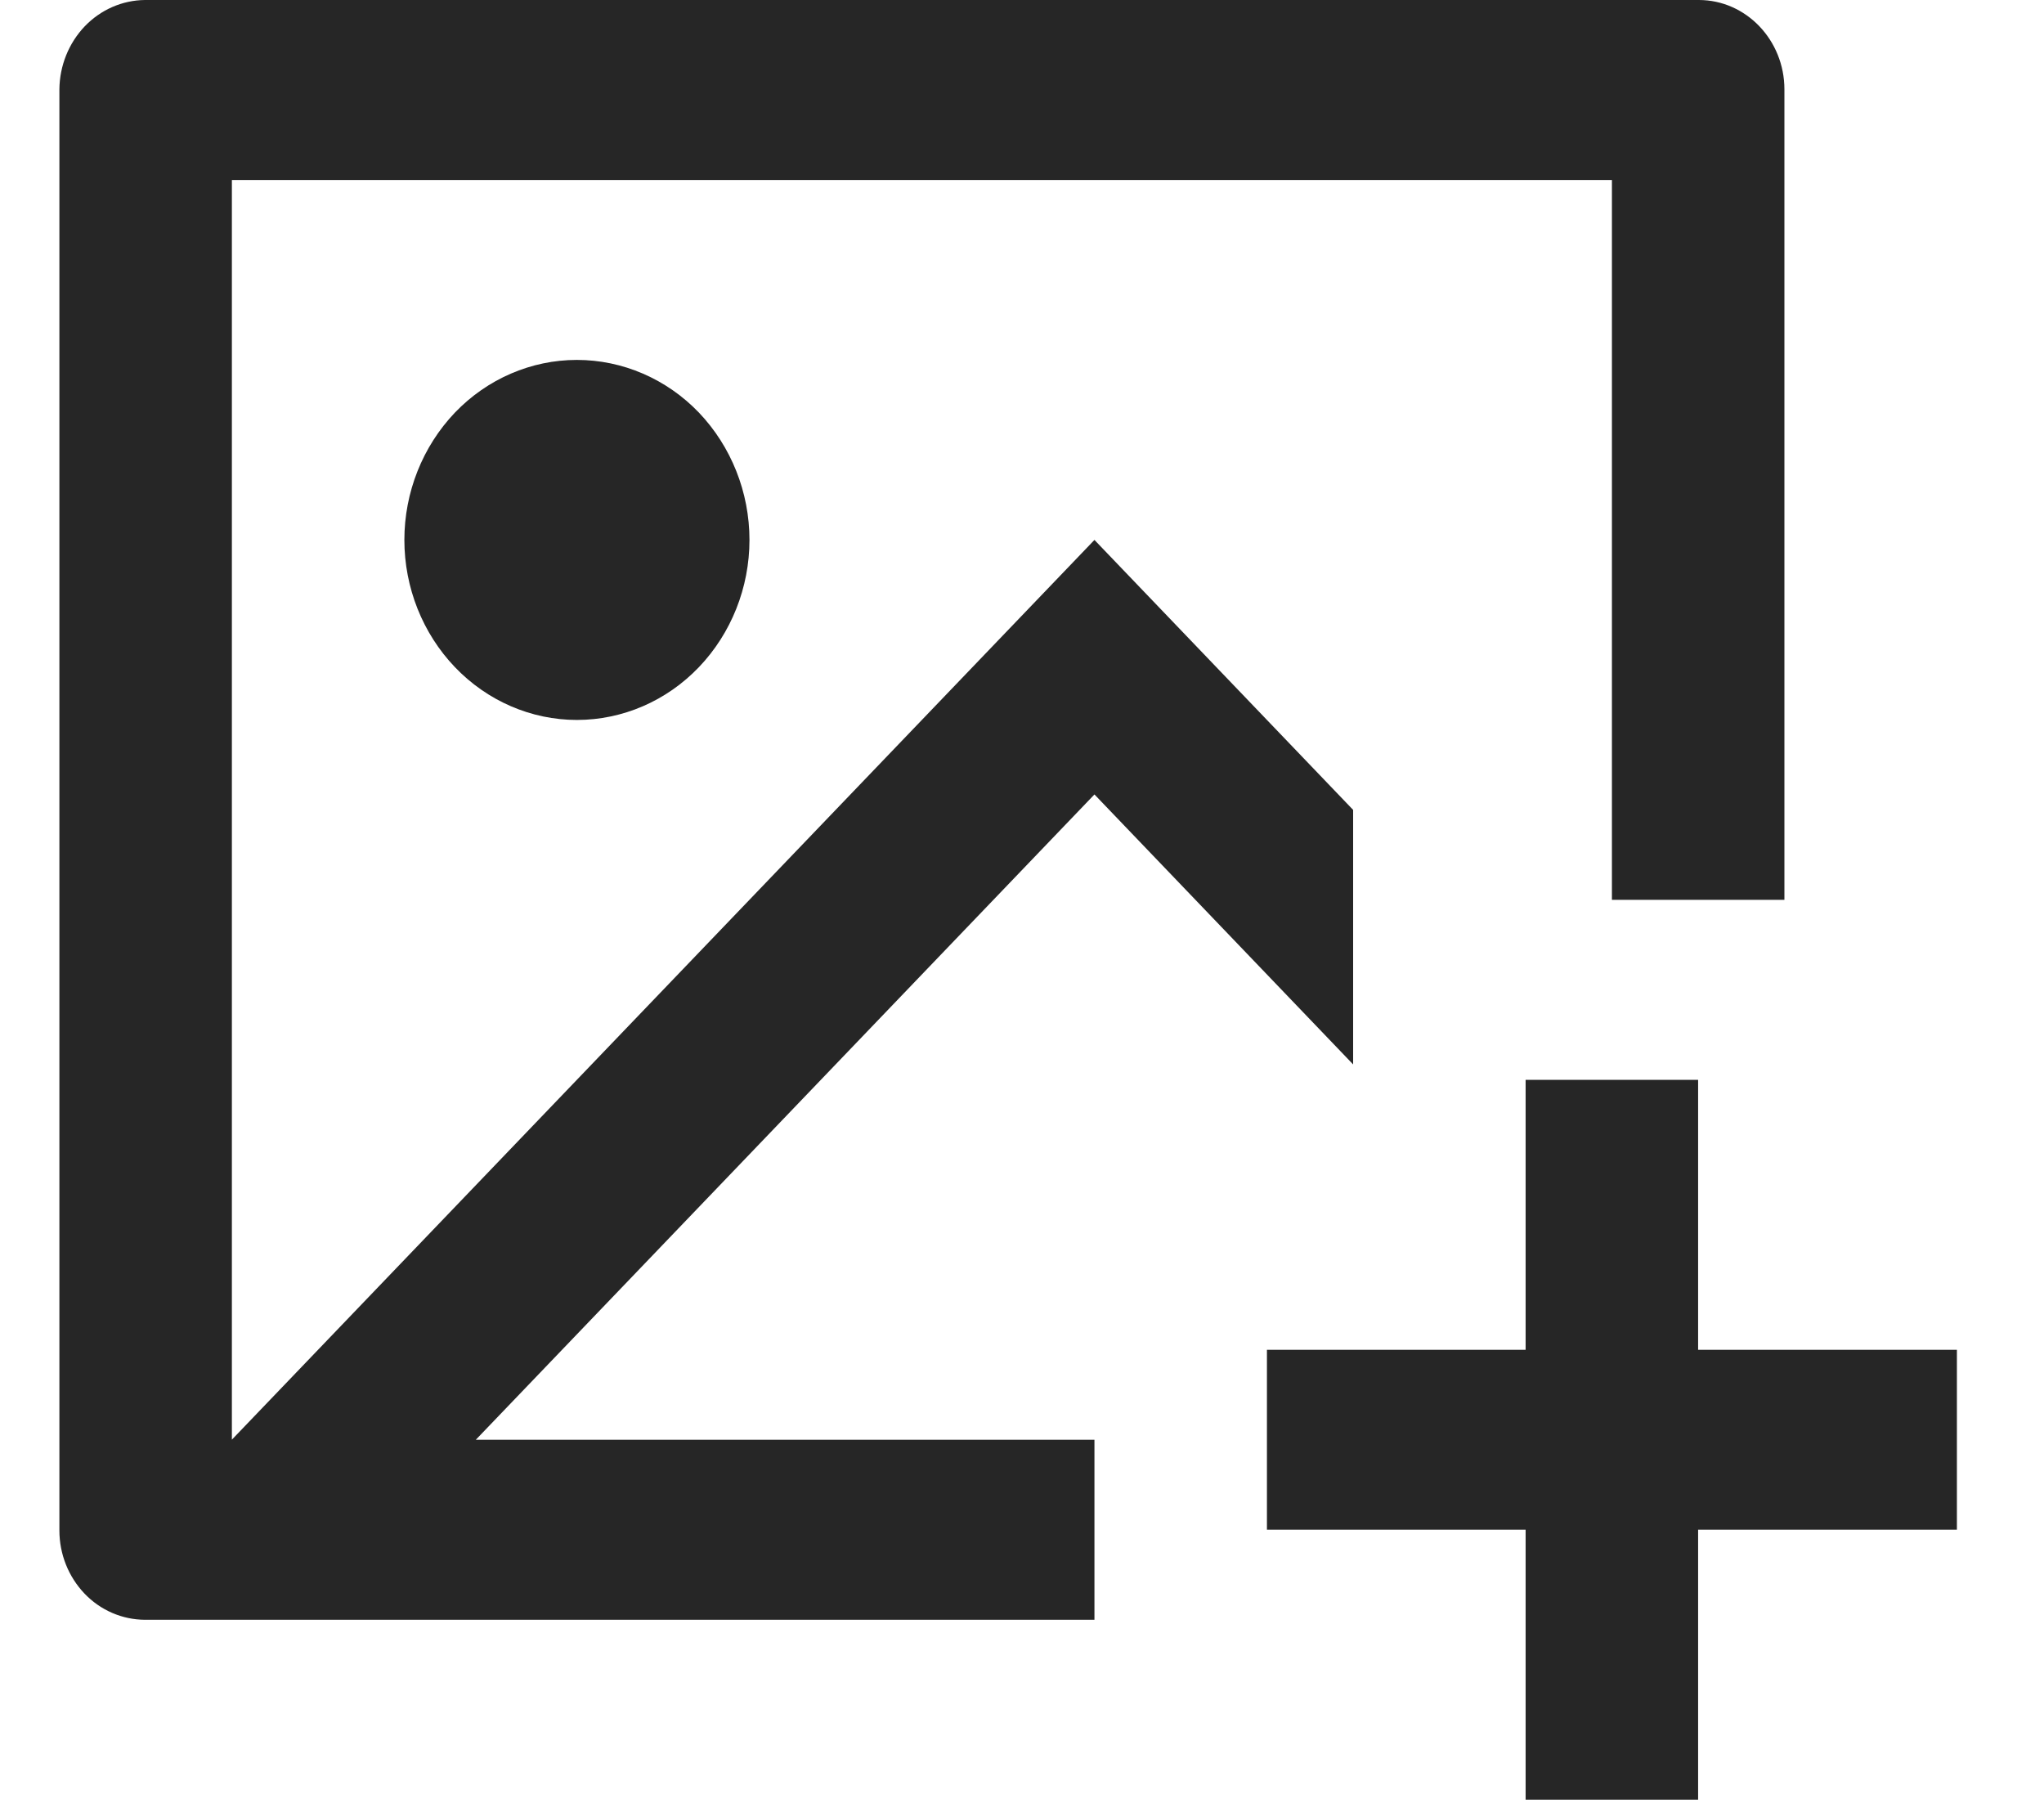 <svg width="18" height="16" viewBox="0 0 18 16" fill="none" xmlns="http://www.w3.org/2000/svg">
<path d="M14.954 9.508V11.885H17.233V13.469H14.954V15.846H13.435V13.469H11.157V11.885H13.435V9.508H14.954ZM14.96 0C15.376 0 15.714 0.353 15.714 0.787V7.923H14.195V1.585H2.042V12.676L9.638 4.754L11.916 7.131V9.372L9.638 6.995L4.19 12.677H9.638V14.262H1.277C1.077 14.261 0.885 14.179 0.744 14.031C0.603 13.883 0.523 13.684 0.523 13.475V7.131V0.787C0.525 0.579 0.605 0.38 0.746 0.232C0.887 0.085 1.077 0.002 1.277 0H14.96ZM5.08 3.169C5.483 3.169 5.87 3.336 6.155 3.633C6.439 3.931 6.6 4.334 6.6 4.754C6.6 5.174 6.439 5.577 6.155 5.874C5.87 6.172 5.483 6.339 5.08 6.339C4.678 6.339 4.291 6.172 4.006 5.874C3.722 5.577 3.561 5.174 3.561 4.754C3.561 4.334 3.722 3.931 4.006 3.633C4.291 3.336 4.678 3.169 5.08 3.169Z" fill="#262626"/>
</svg>
